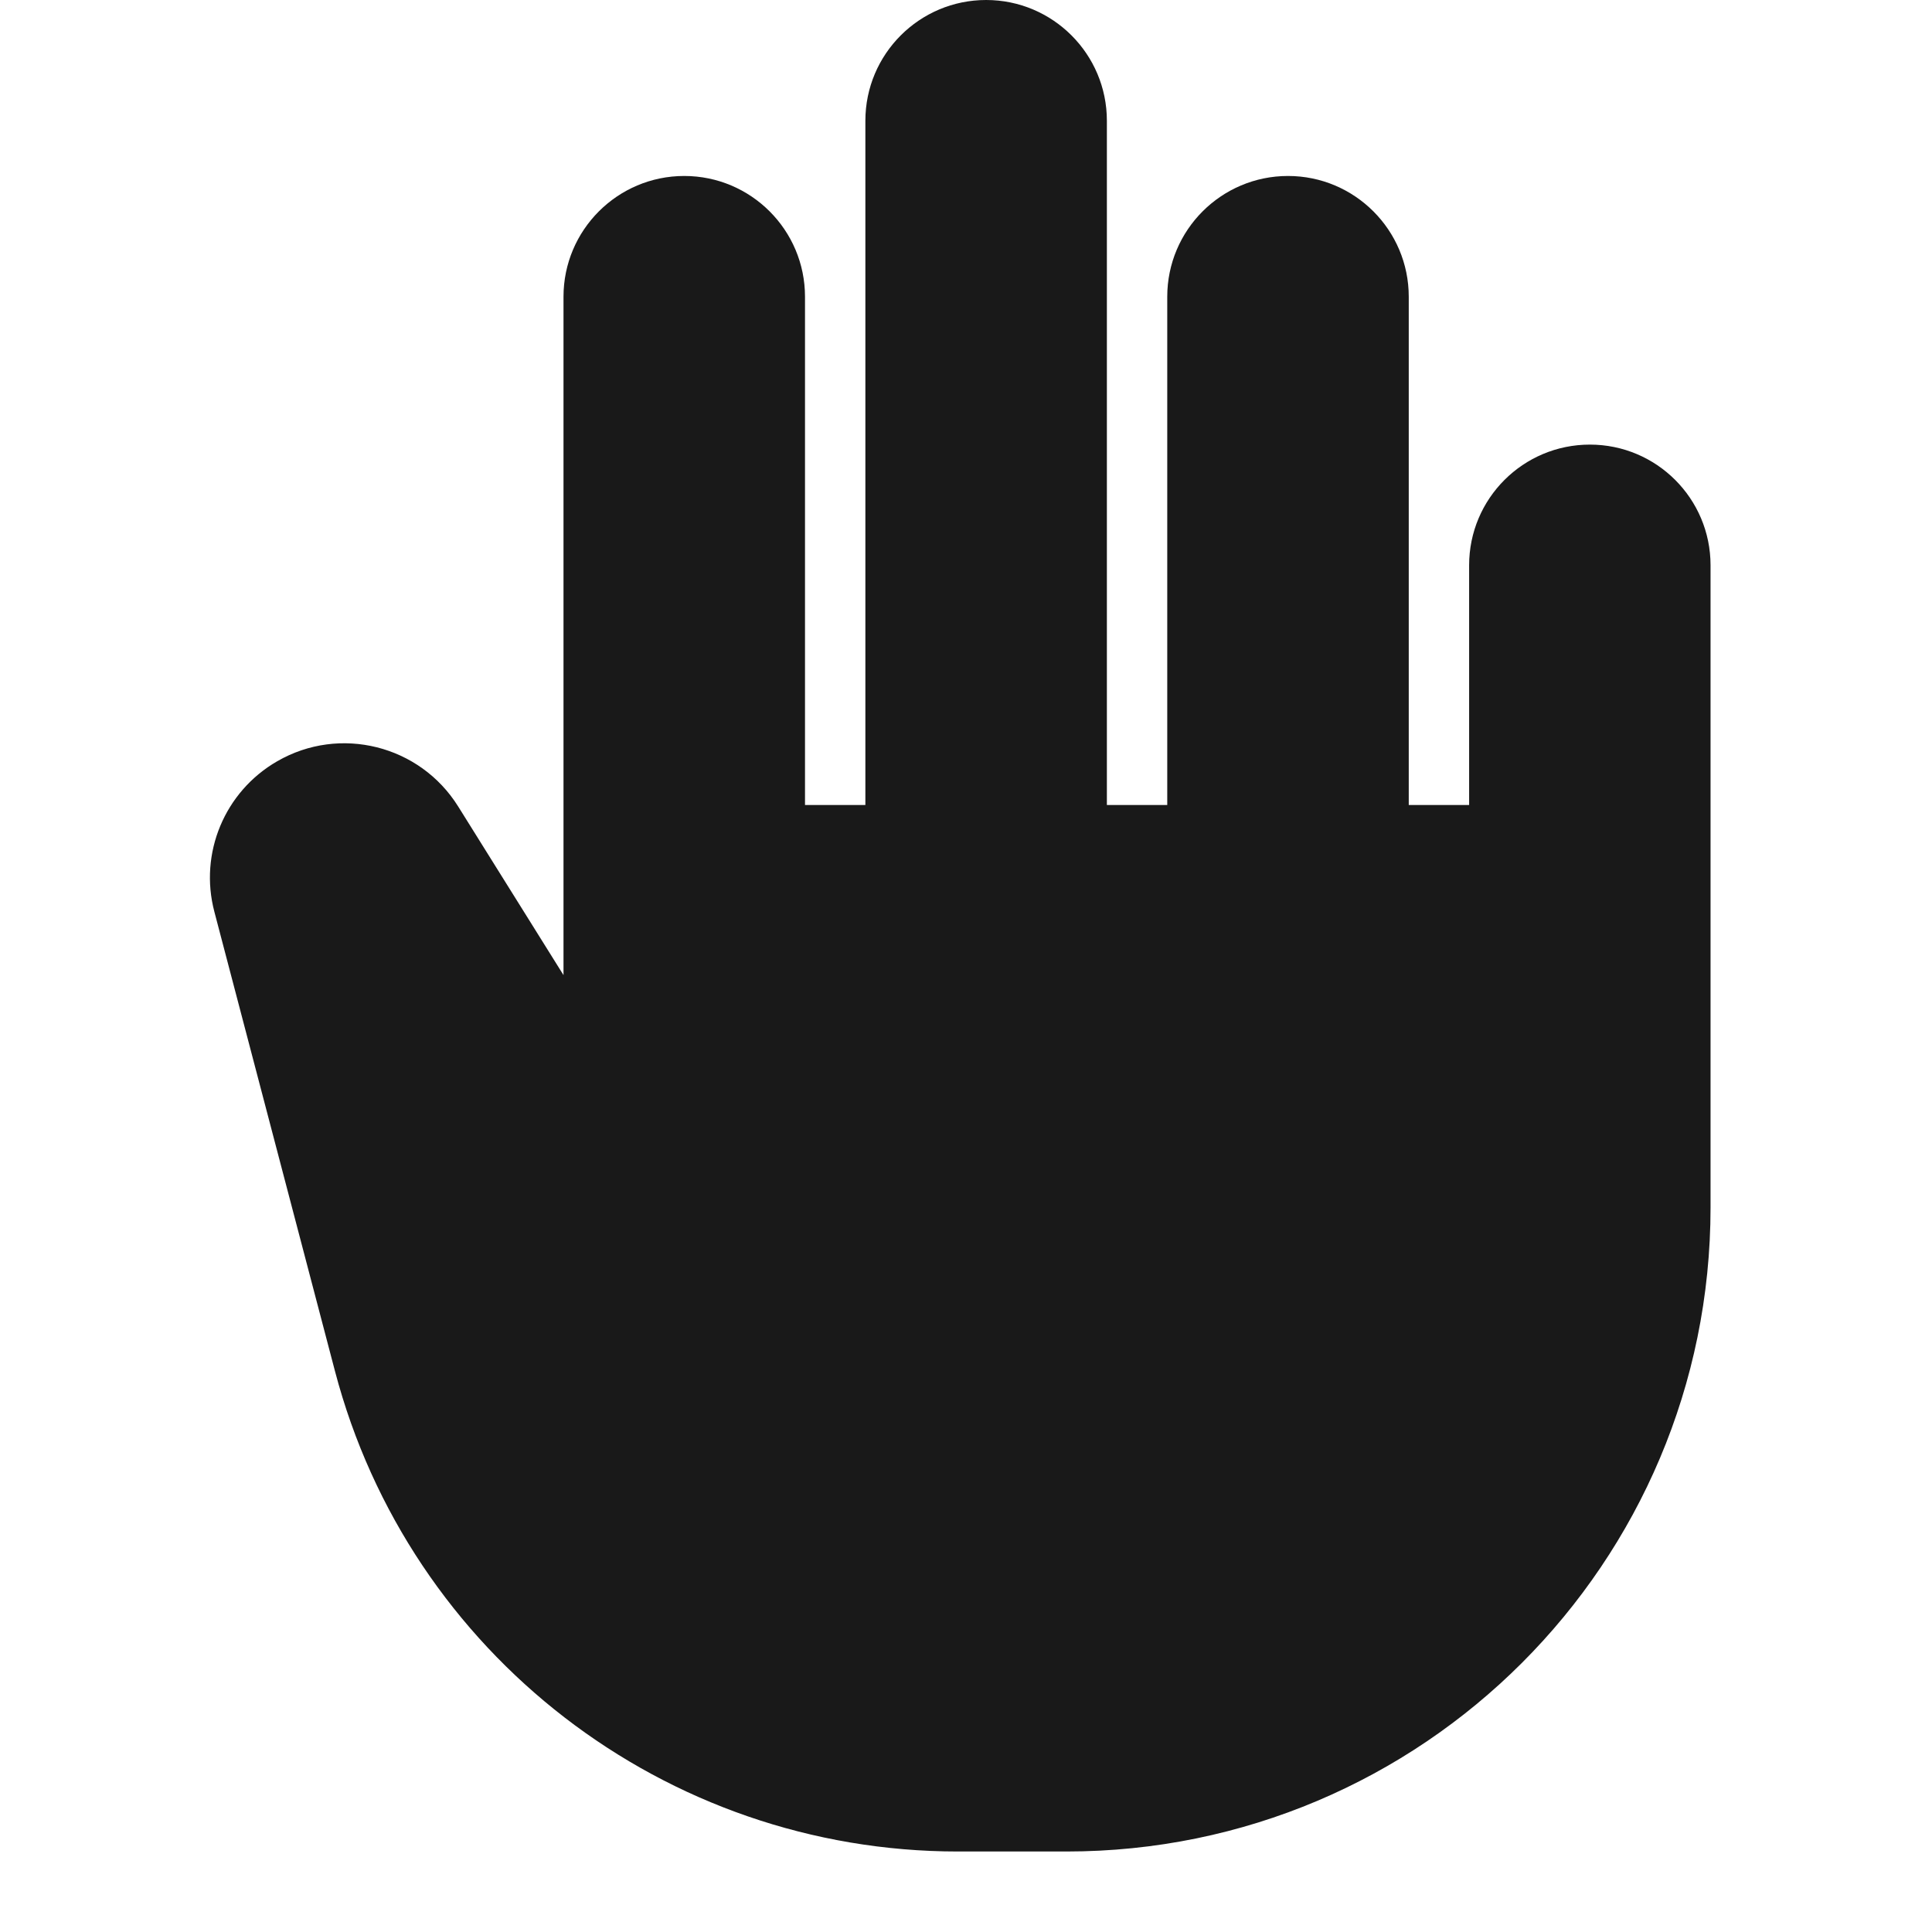 <svg width="24" height="24" viewBox="0 0 24 24" fill="none" xmlns="http://www.w3.org/2000/svg">
<path d="M10.75 1.5C10.75 0.672 11.422 0 12.25 0C13.078 0 13.75 0.672 13.75 1.5V10H14.5V3.686C14.5 2.858 15.172 2.186 16 2.186C16.828 2.186 17.5 2.858 17.5 3.686V10H18.25V7.022C18.25 6.194 18.921 5.523 19.75 5.523C20.578 5.523 21.249 6.194 21.249 7.022V15C21.249 19.418 17.668 23 13.249 23H11.899C8.263 23 5.085 20.549 4.161 17.032L2.663 11.326C2.471 10.598 2.791 9.833 3.443 9.457C4.221 9.007 5.216 9.256 5.692 10.019L7 12.113L7 3.686C7 2.858 7.672 2.186 8.5 2.186C9.328 2.186 10 2.858 10 3.686V10H10.75V1.5Z" fill="black" fill-opacity="0.9" style="fill:black;fill-opacity:0.9;"/>
</svg>
